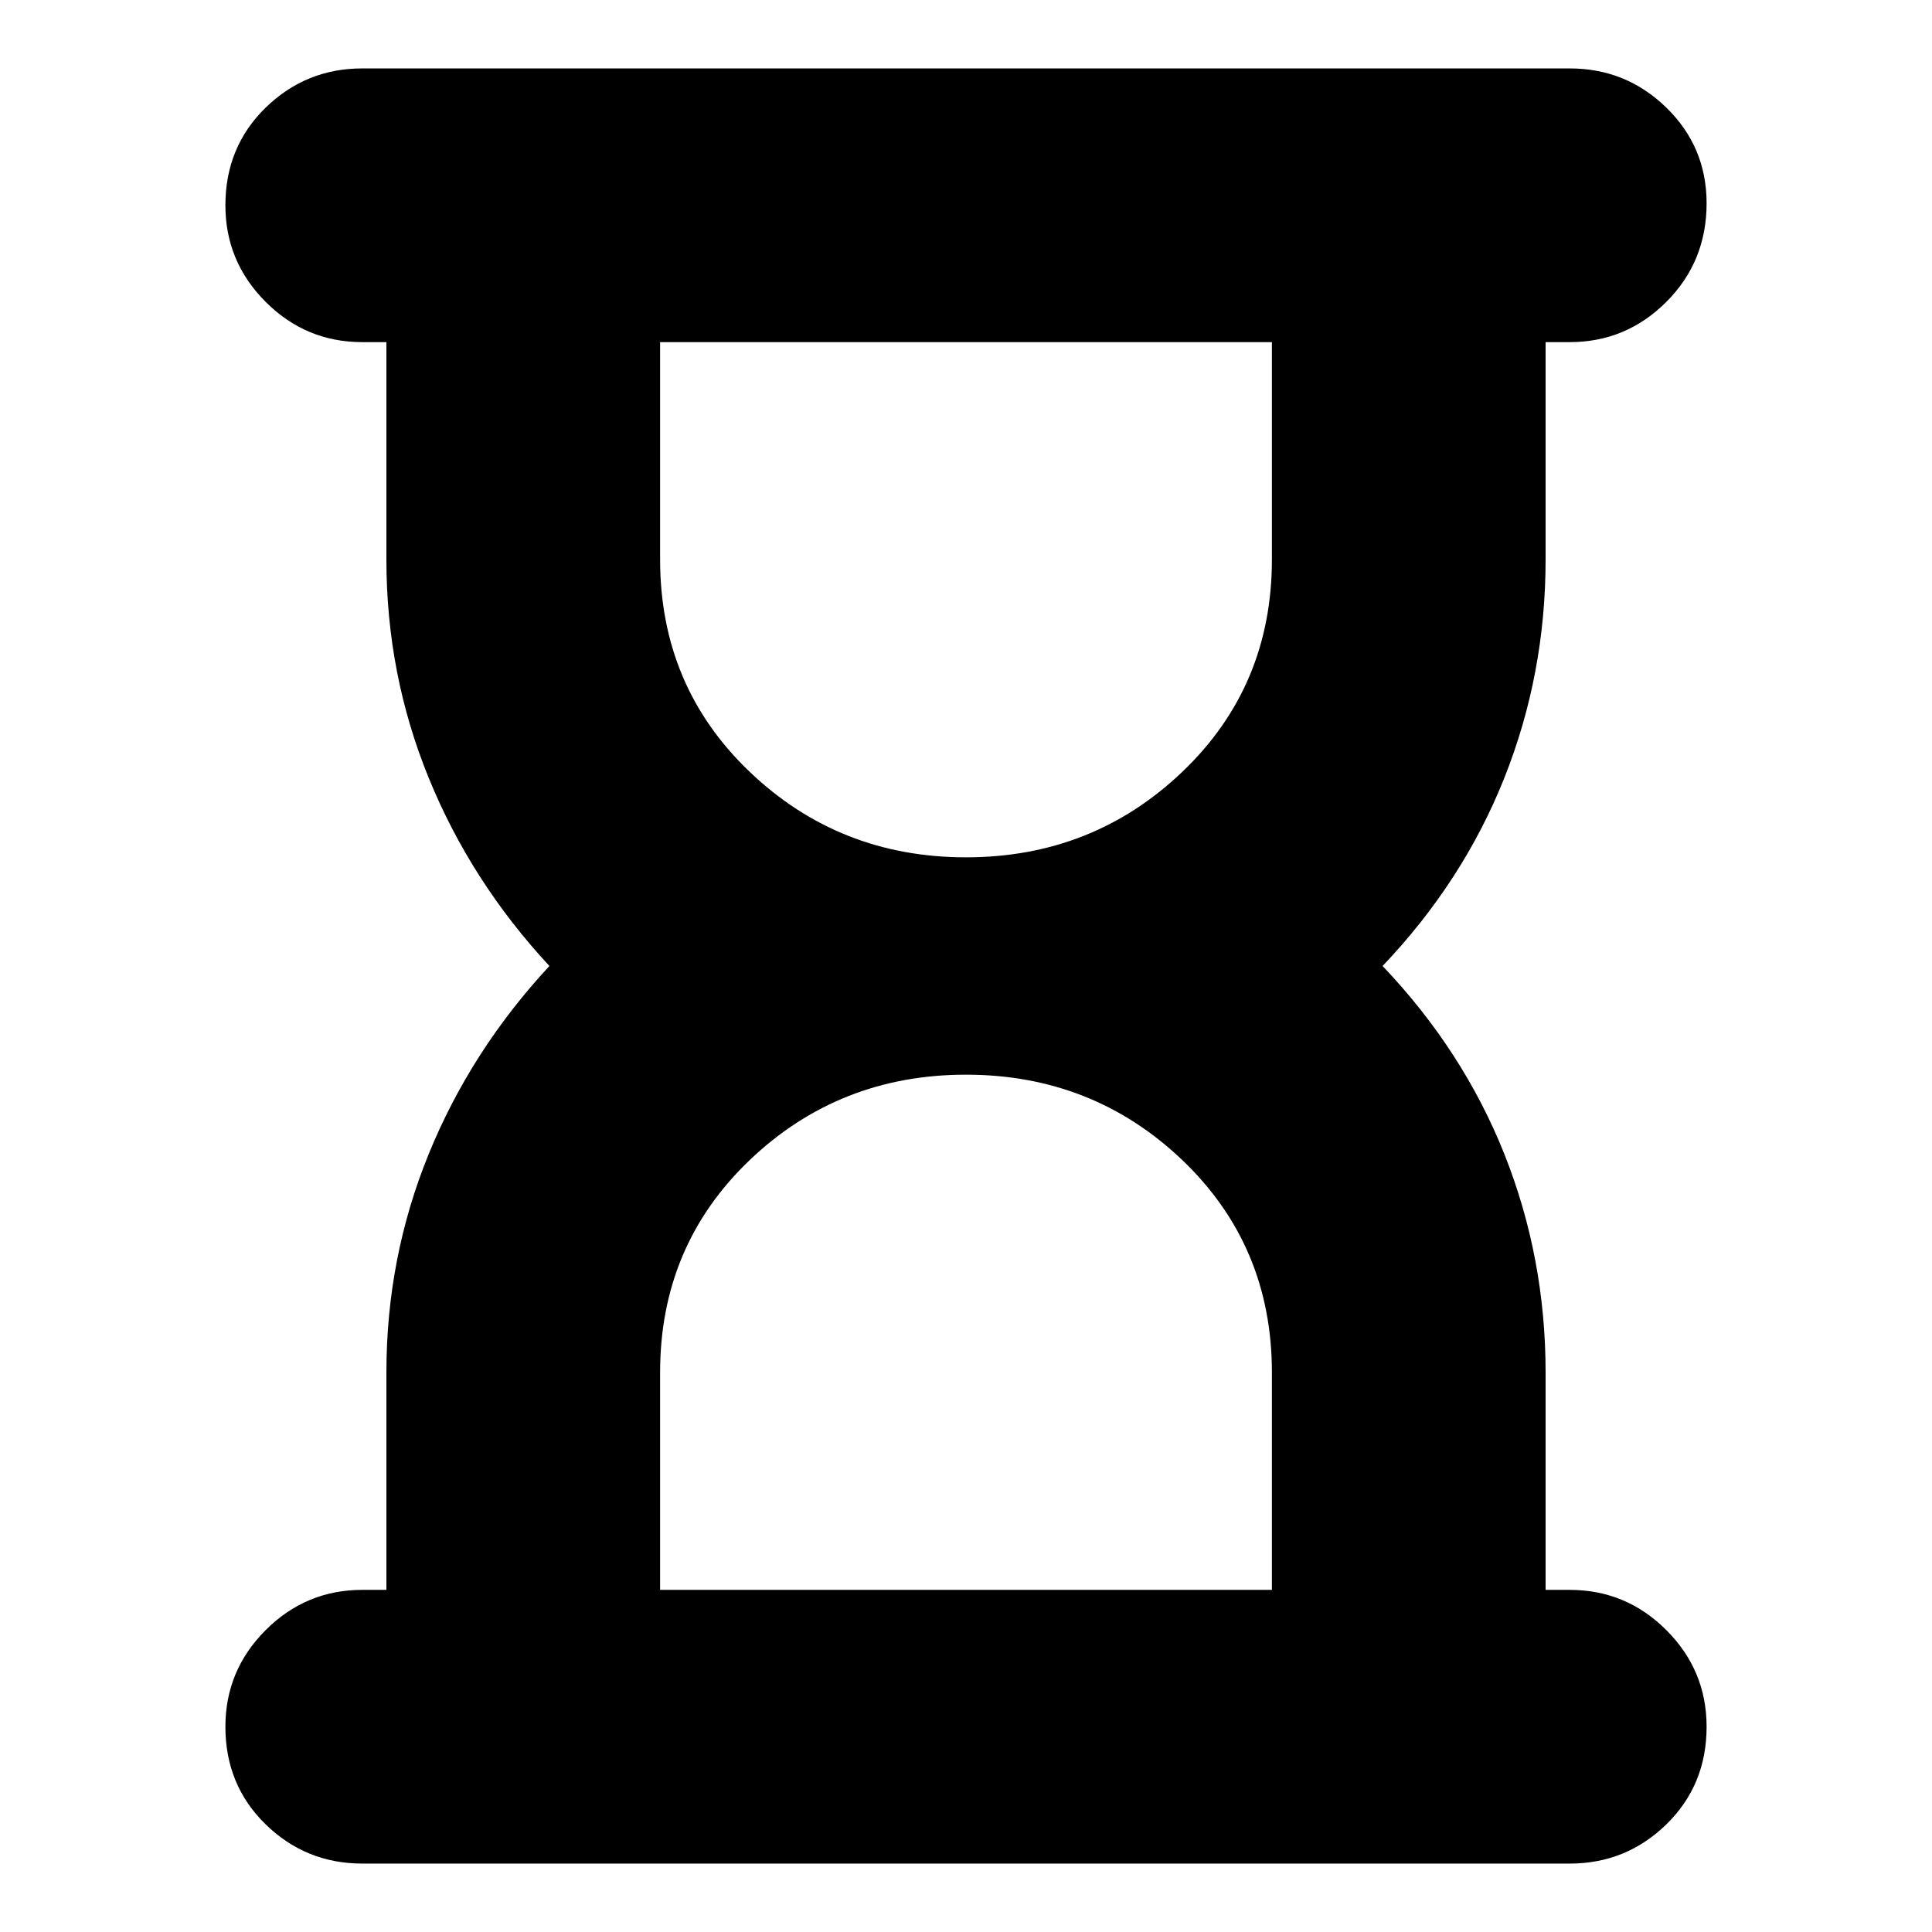 <svg xmlns="http://www.w3.org/2000/svg" height="24" width="24"><path d="M8.2 19.75h7.6v-2.7q0-1.575-1.112-2.638Q13.575 13.35 12 13.35q-1.575 0-2.688 1.062Q8.2 15.475 8.2 17.05Zm3.8-9.1q1.575 0 2.688-1.063Q15.8 8.525 15.8 6.95v-2.7H8.2v2.7q0 1.575 1.112 2.637Q10.425 10.65 12 10.65Zm7.5 12.5h-15q-.7 0-1.2-.487-.5-.488-.5-1.213 0-.7.5-1.2t1.2-.5h.3v-2.7q0-1.425.525-2.713.525-1.287 1.5-2.337-.975-1.05-1.5-2.338Q4.8 8.375 4.8 6.95v-2.7h-.3q-.7 0-1.2-.5t-.5-1.2q0-.725.5-1.213Q3.8.85 4.5.85h15q.7 0 1.2.487.5.488.5 1.188 0 .725-.5 1.225-.5.5-1.2.5h-.3v2.7q0 1.425-.512 2.712-.513 1.288-1.513 2.338 1 1.05 1.513 2.337.512 1.288.512 2.713v2.7h.3q.7 0 1.2.5t.5 1.2q0 .725-.5 1.213-.5.487-1.2.487Z"/></svg>